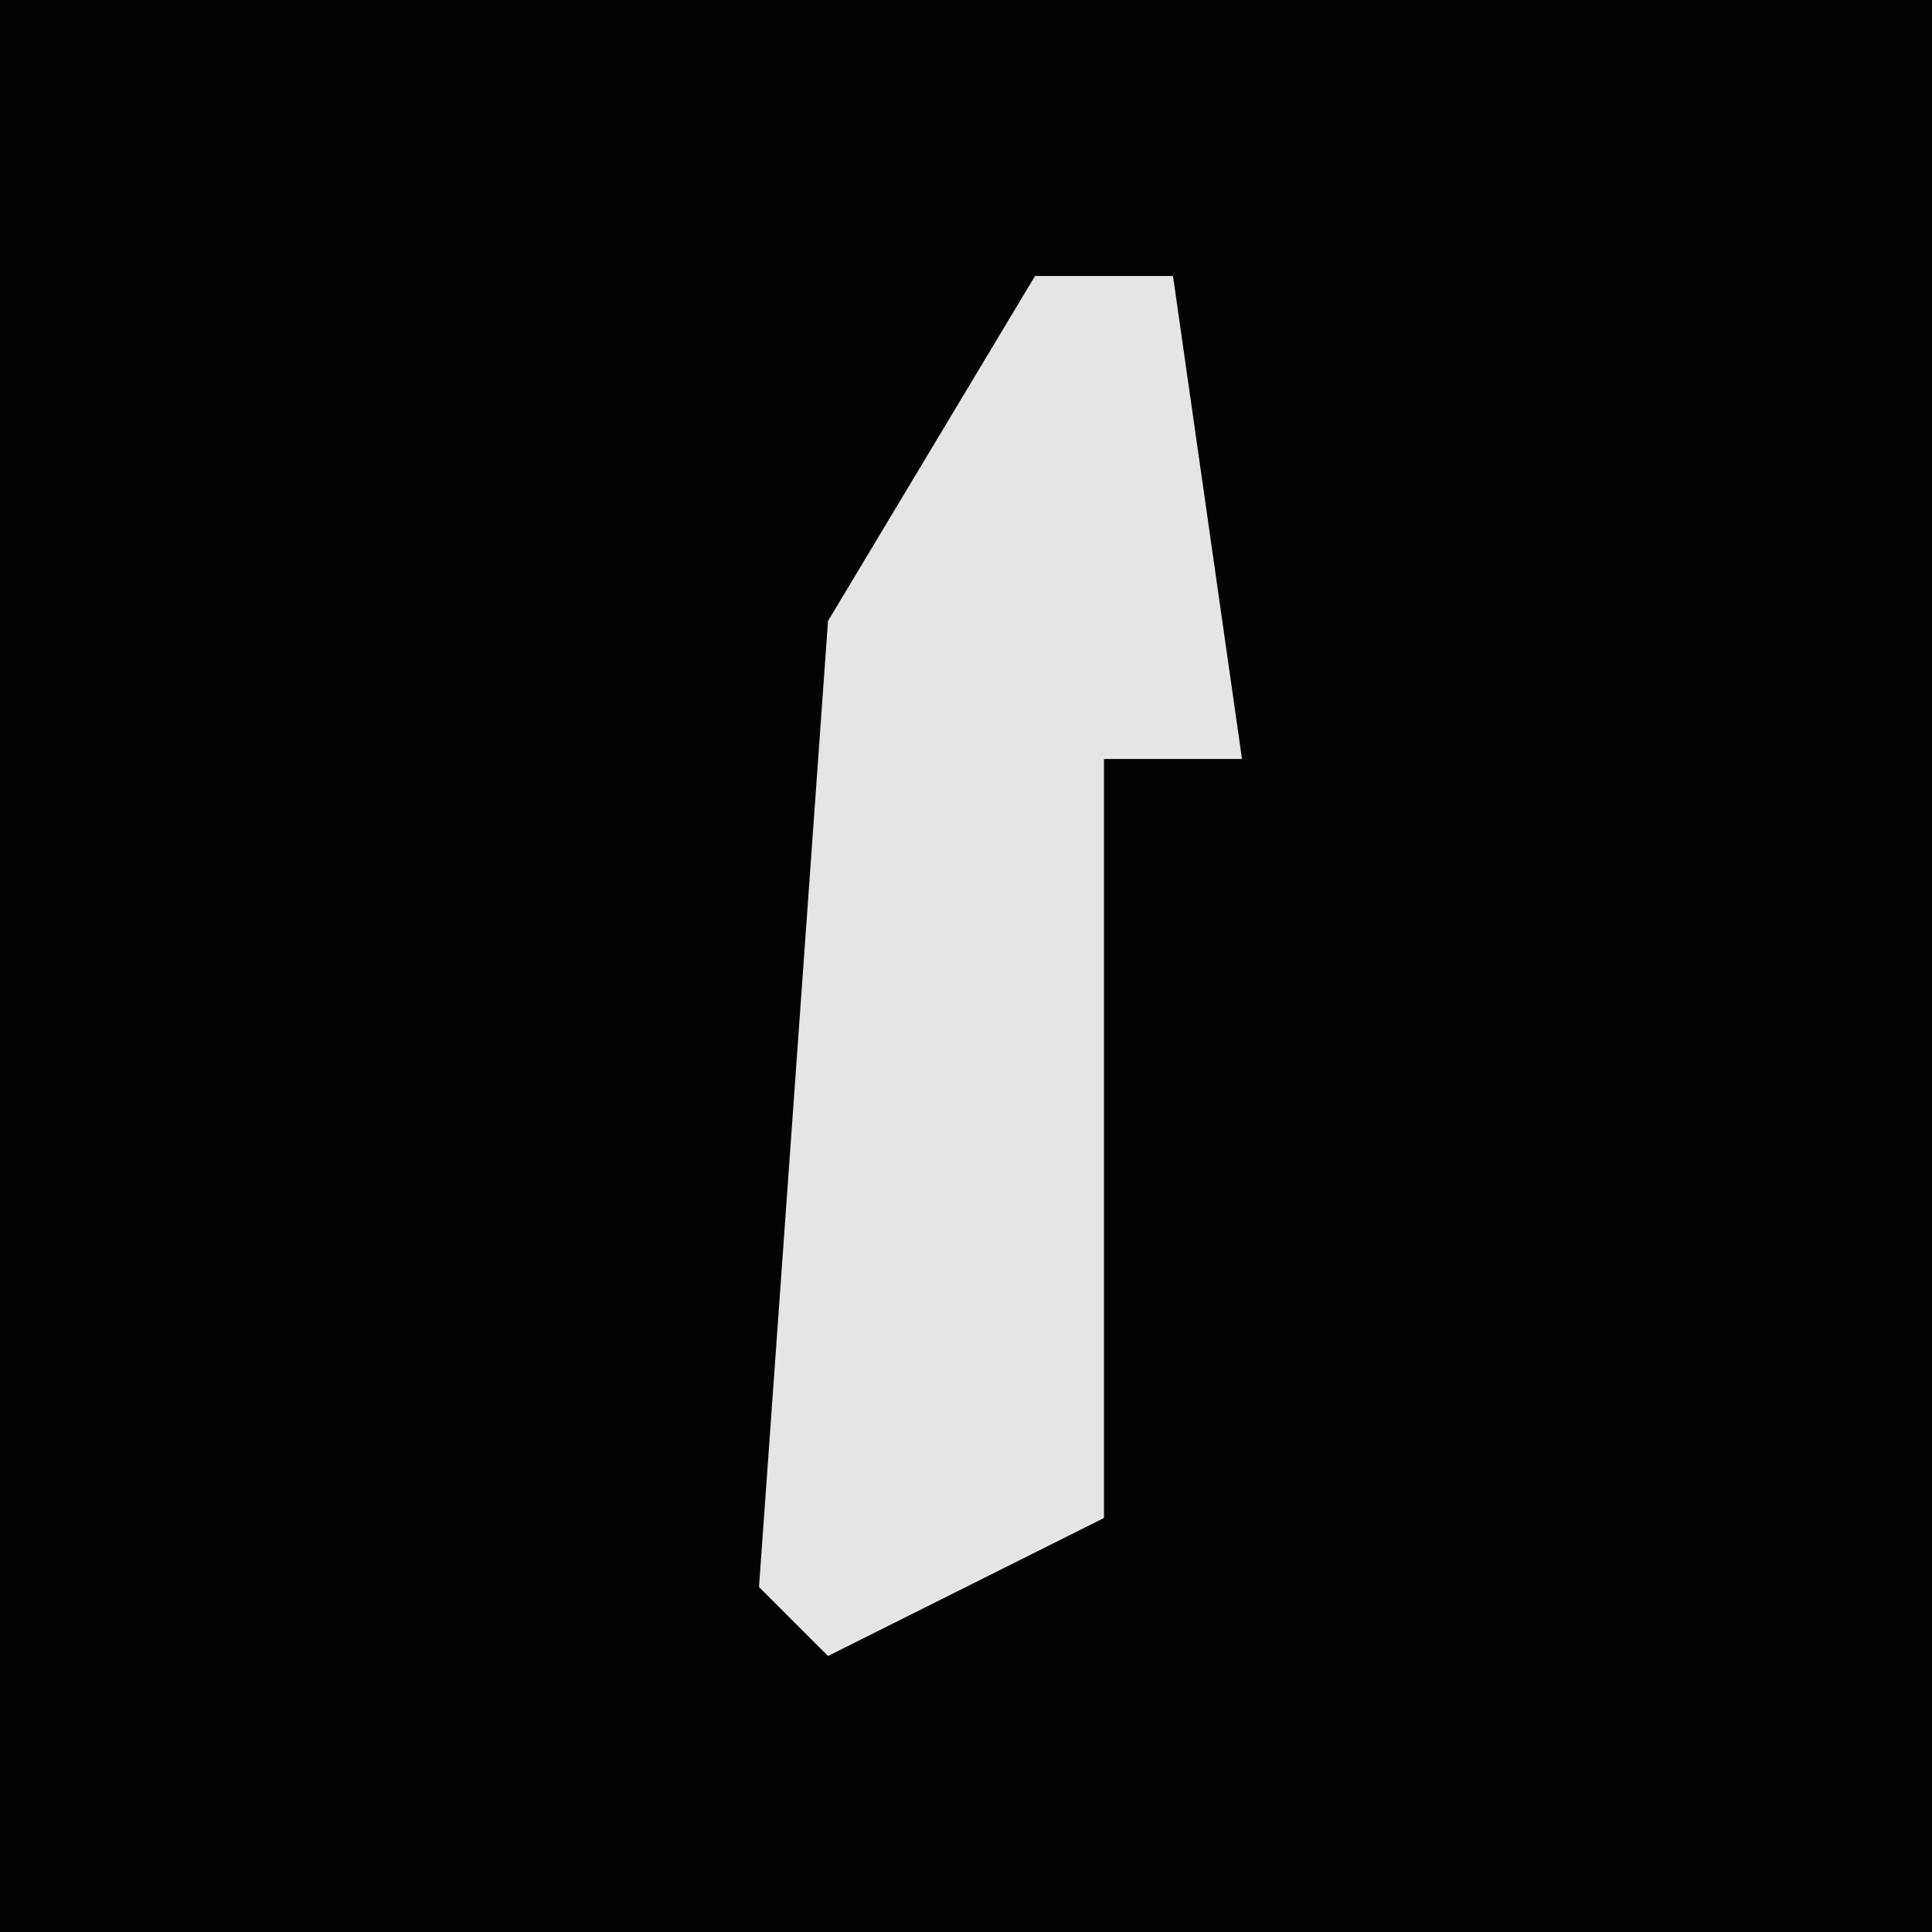 <?xml version="1.0" encoding="UTF-8"?>
<svg version="1.1" xmlns="http://www.w3.org/2000/svg" width="28" height="28">
<path d="M0,0 L28,0 L28,28 L0,28 Z " fill="#020202" transform="translate(0,0)"/>
<path d="M0,0 L2,0 L3,7 L1,7 L1,18 L-3,20 L-4,19 L-3,5 Z " fill="#E5E5E5" transform="translate(15,4)"/>
</svg>

